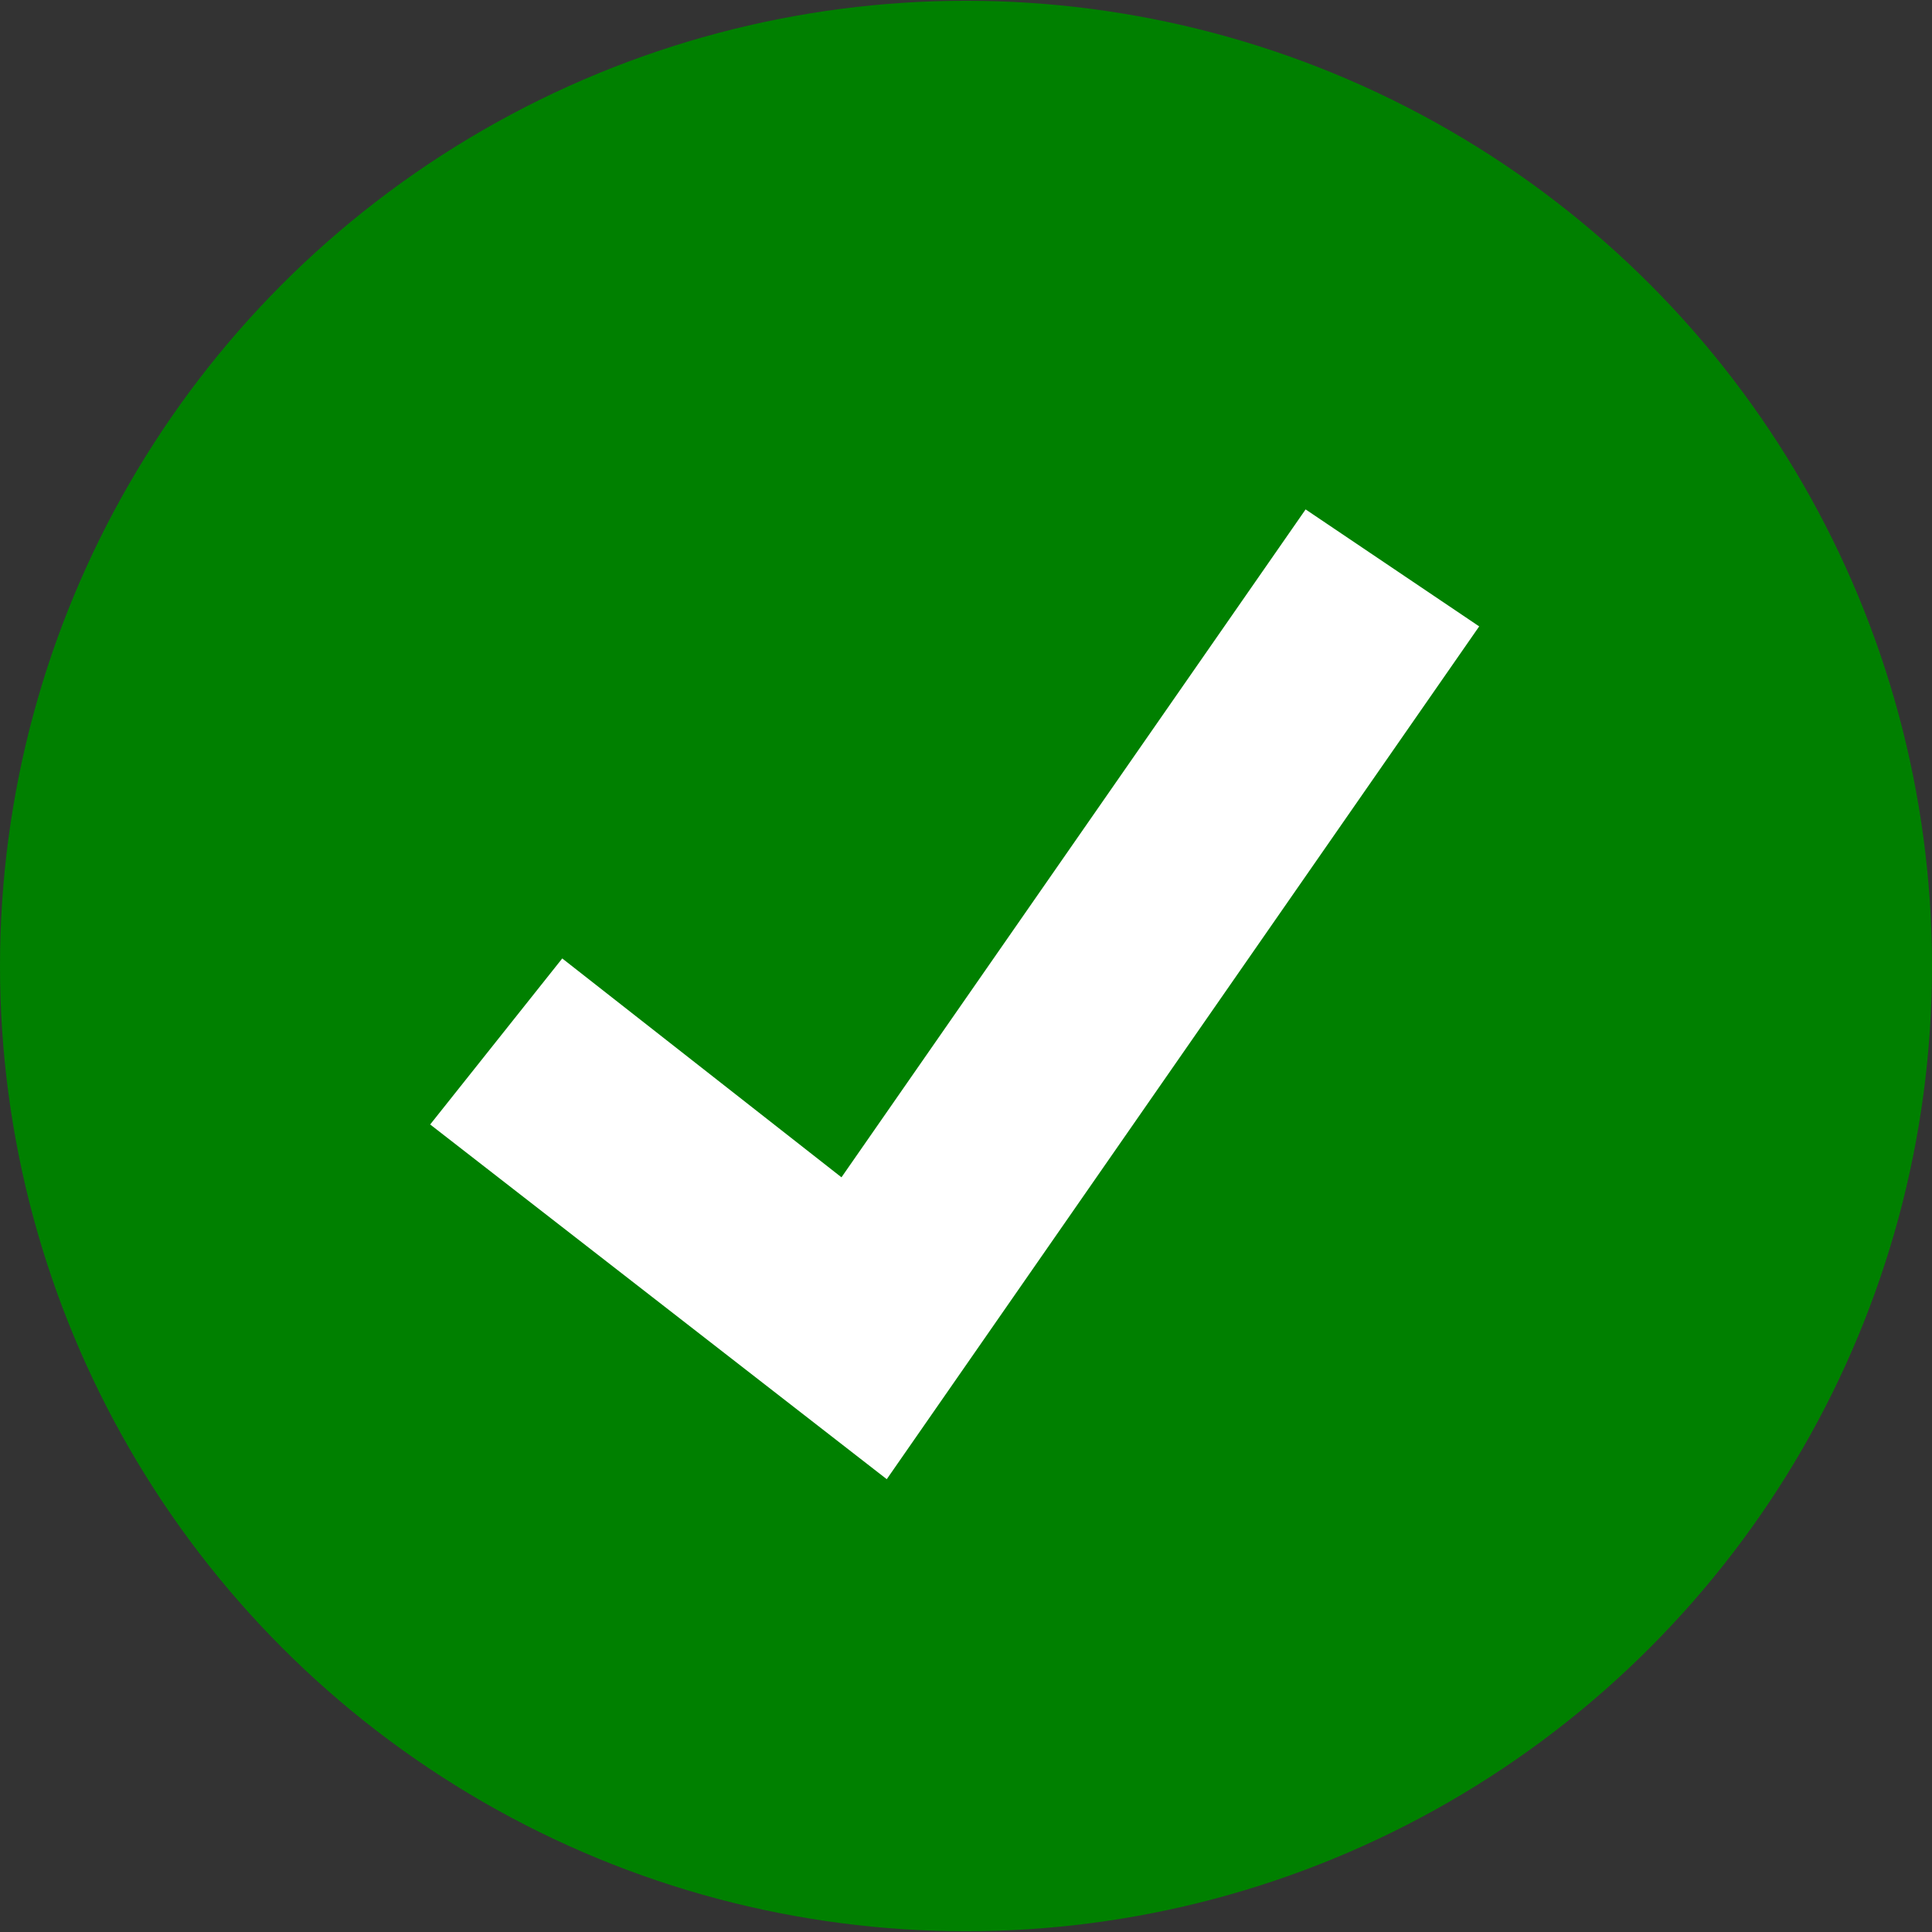 <svg xmlns="http://www.w3.org/2000/svg" viewBox="0 0 512 512" width="25" height="25"><rect x="0" y="0" width="512" height="512" fill="#333333" stroke="none"/><ellipse cx="256" cy="256" rx="256" ry="255.8" fill="green"/><path fill="#fff" d="M235 392l-121-94 35-44 74 58 123-177 46 31z"/></svg>